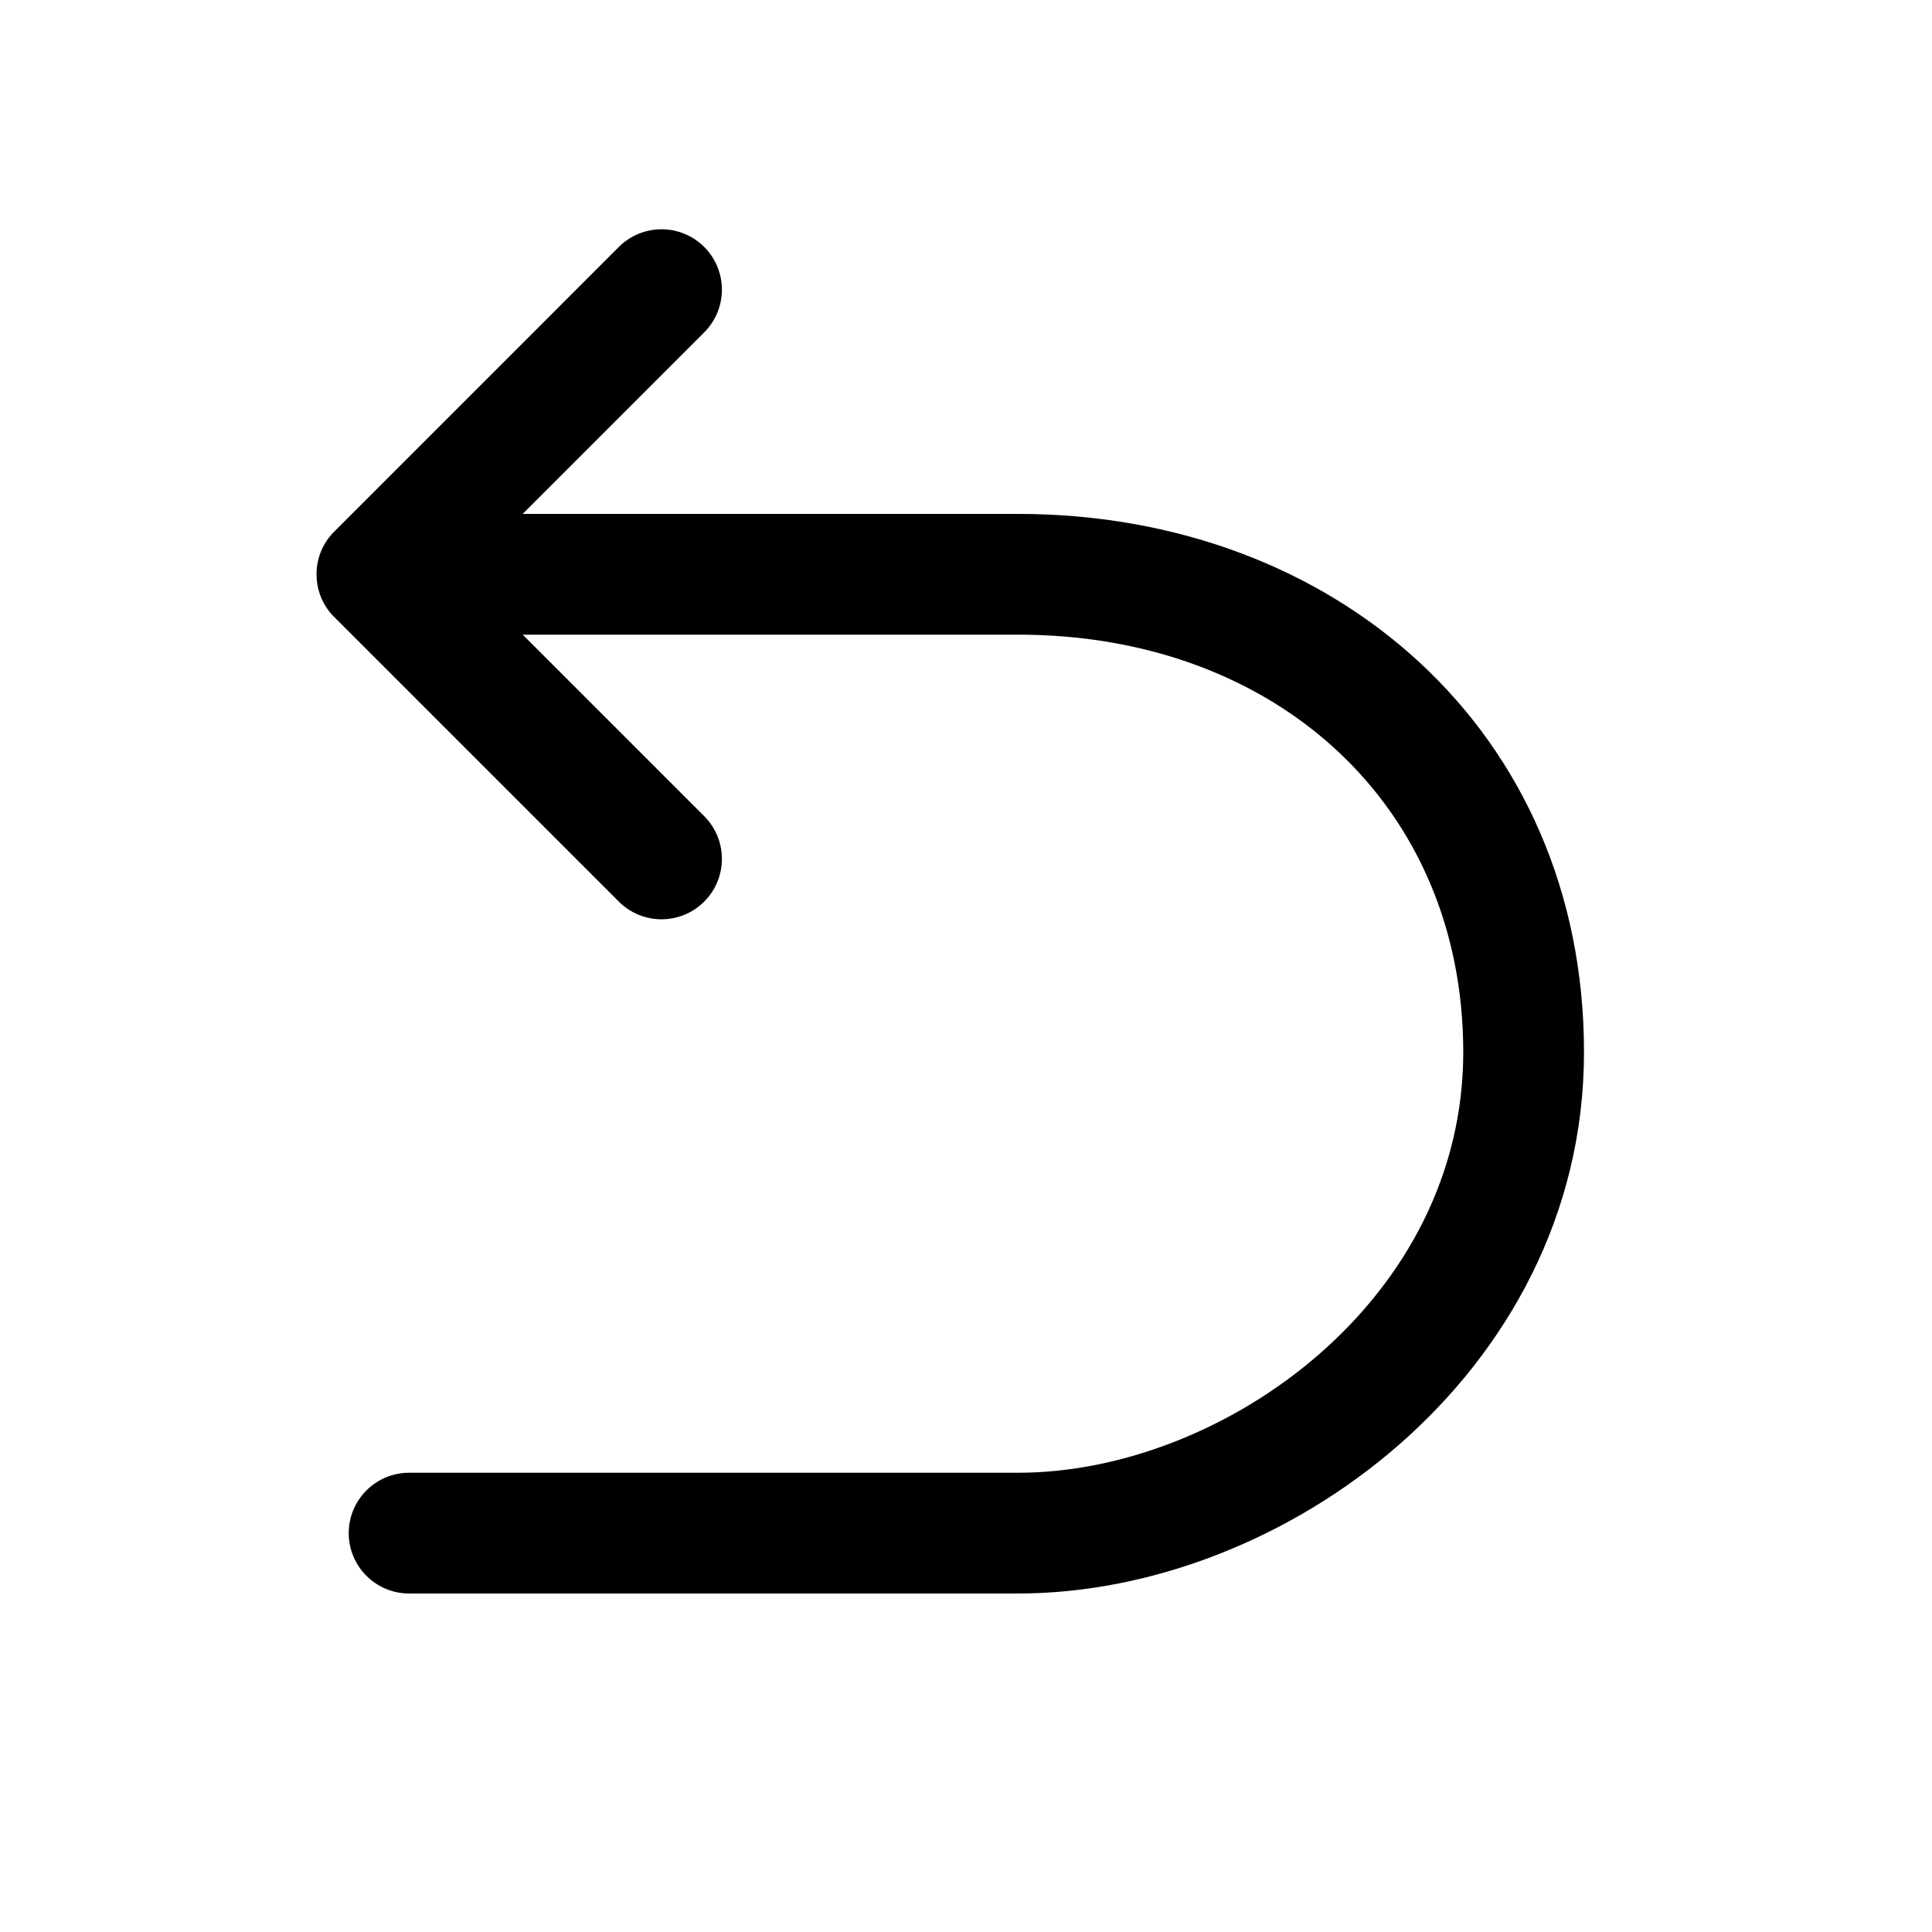 <svg xmlns="http://www.w3.org/2000/svg" width="24" height="24" viewBox="0 0 24 24"><path d="M4.165 6.591L7.687 3.068C7.98 2.775 8.455 2.775 8.748 3.068C9.041 3.361 9.041 3.836 8.748 4.129L6.493 6.384L12.648 6.384C16.572 6.384 19.677 9.074 19.677 13.071C19.677 15.088 18.717 16.777 17.38 17.946C16.051 19.108 14.309 19.795 12.648 19.795L5.082 19.795C4.668 19.795 4.332 19.459 4.332 19.045C4.332 18.631 4.668 18.295 5.082 18.295H12.648C13.917 18.295 15.314 17.76 16.393 16.817C17.462 15.882 18.177 14.583 18.177 13.071C18.177 10.007 15.852 7.884 12.648 7.884L6.493 7.884L8.748 10.139C9.041 10.432 9.041 10.907 8.748 11.2C8.455 11.493 7.98 11.493 7.687 11.2L4.164 7.677C4.021 7.541 3.932 7.348 3.932 7.134C3.932 6.92 4.021 6.727 4.165 6.591Z"/></svg>